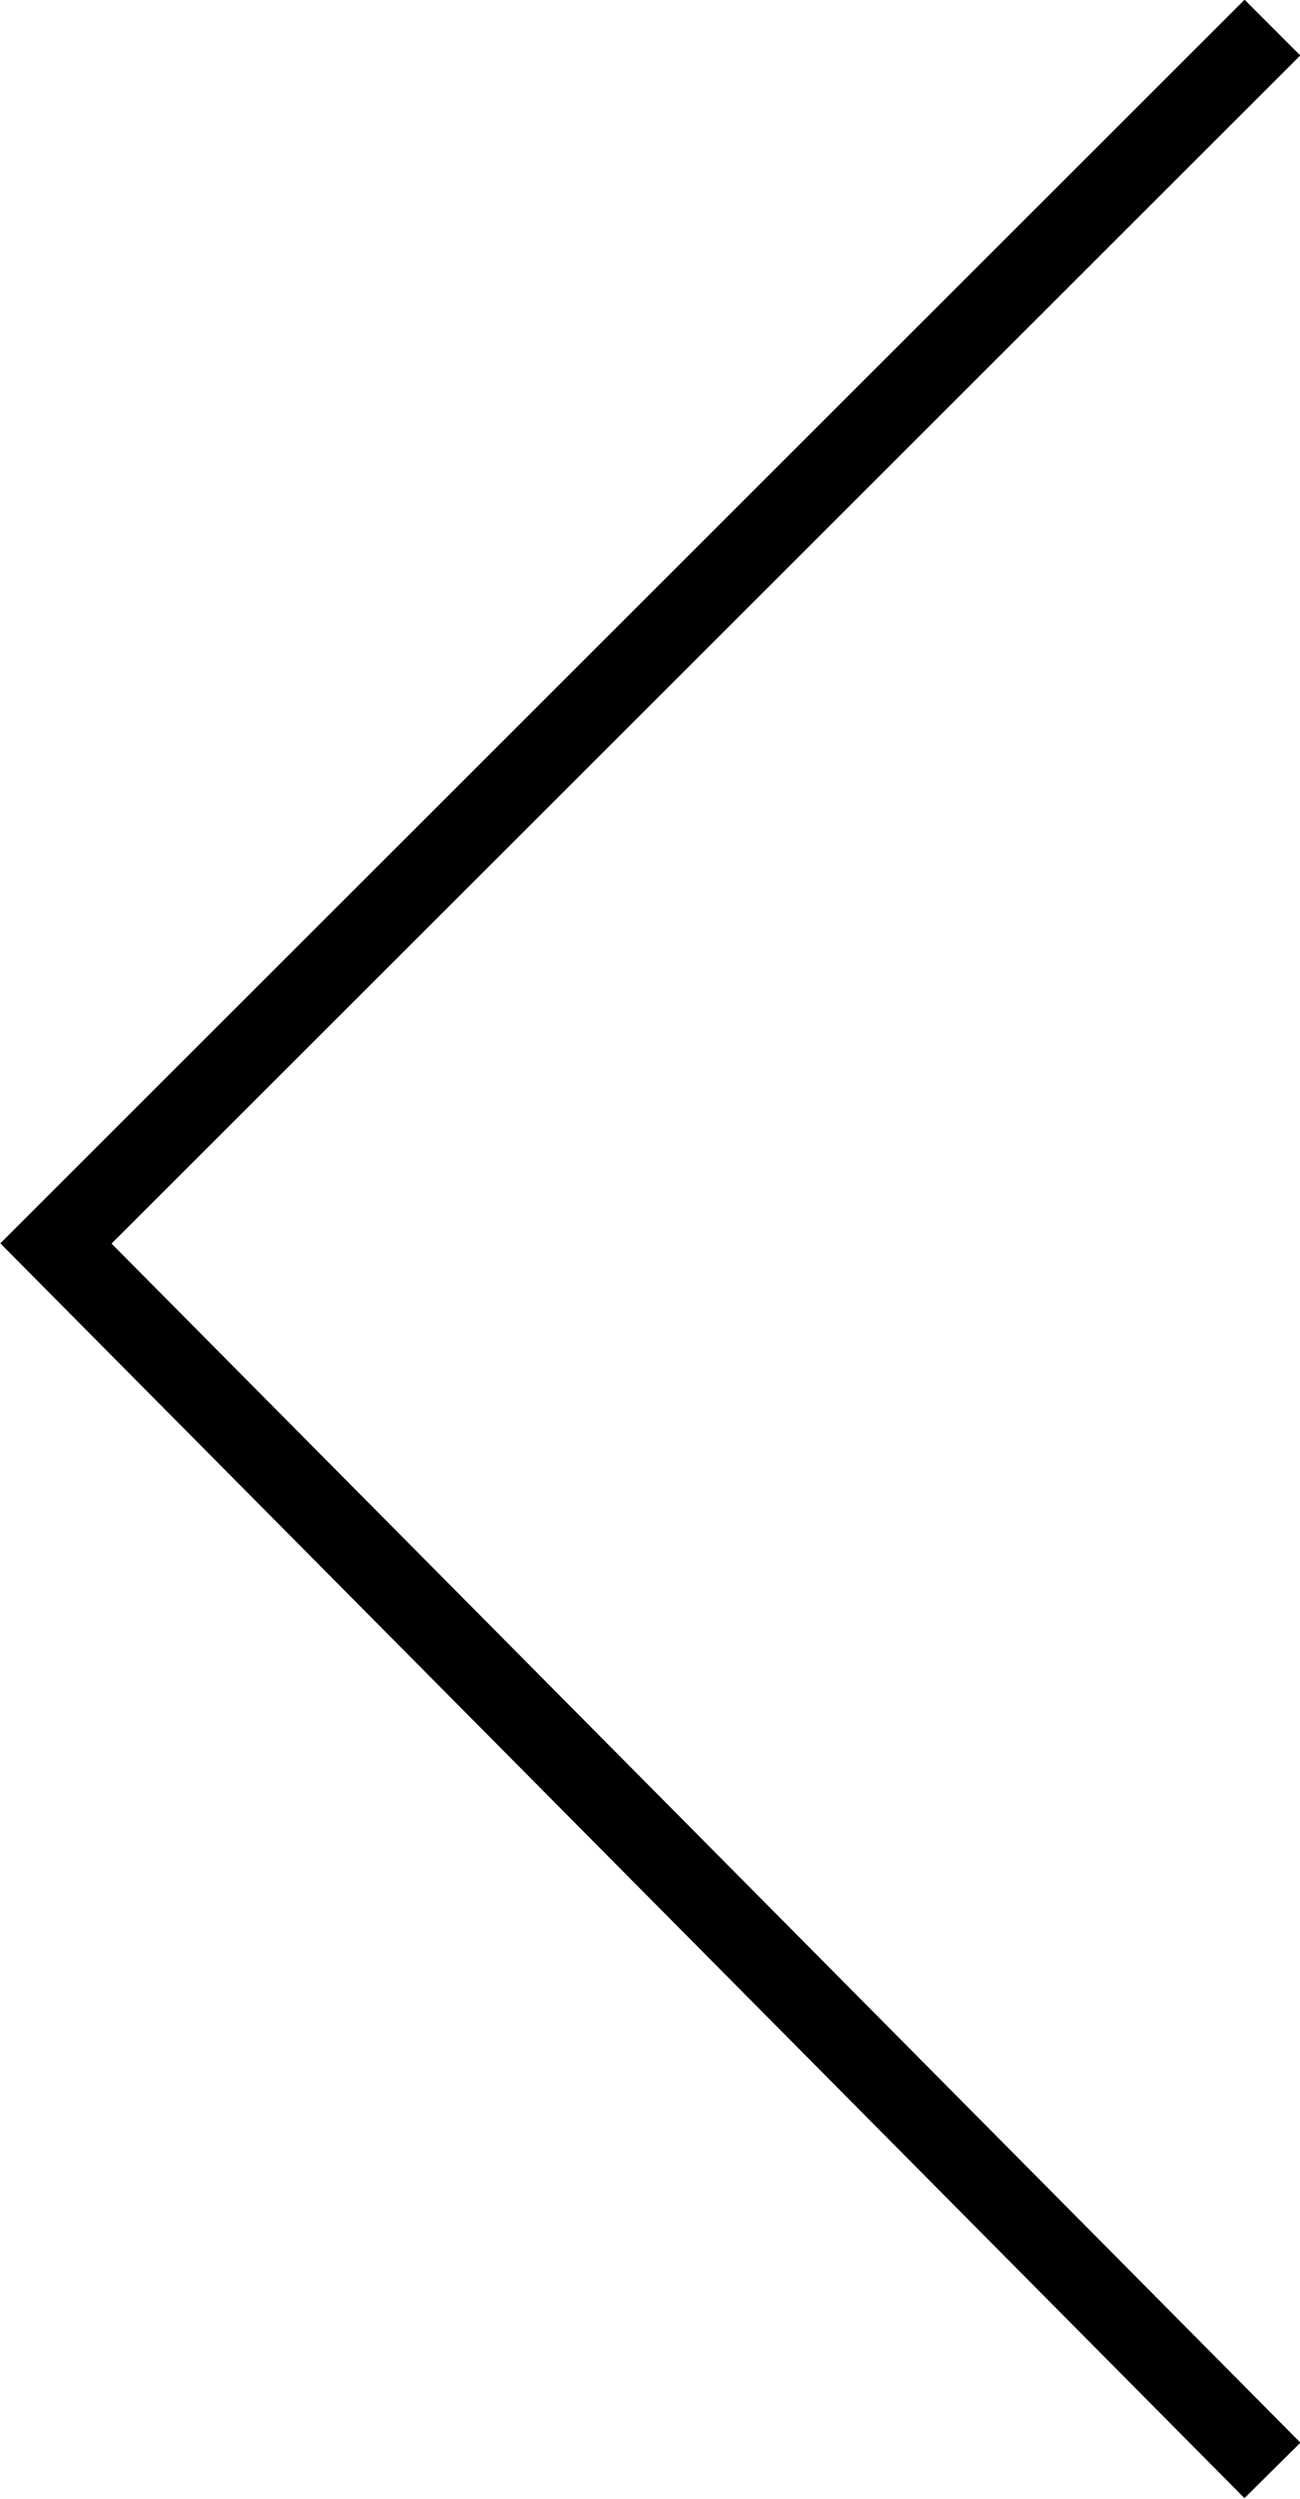 <?xml version="1.0" encoding="UTF-8"?>
<svg id="chevron-left" stroke-width="1px" stroke="currentColor" fill="none" xmlns="http://www.w3.org/2000/svg" viewBox="0 0 16.5 31.71">
    <polyline points="16.15 .35 .71 15.78 16.15 31.35" />
</svg>
